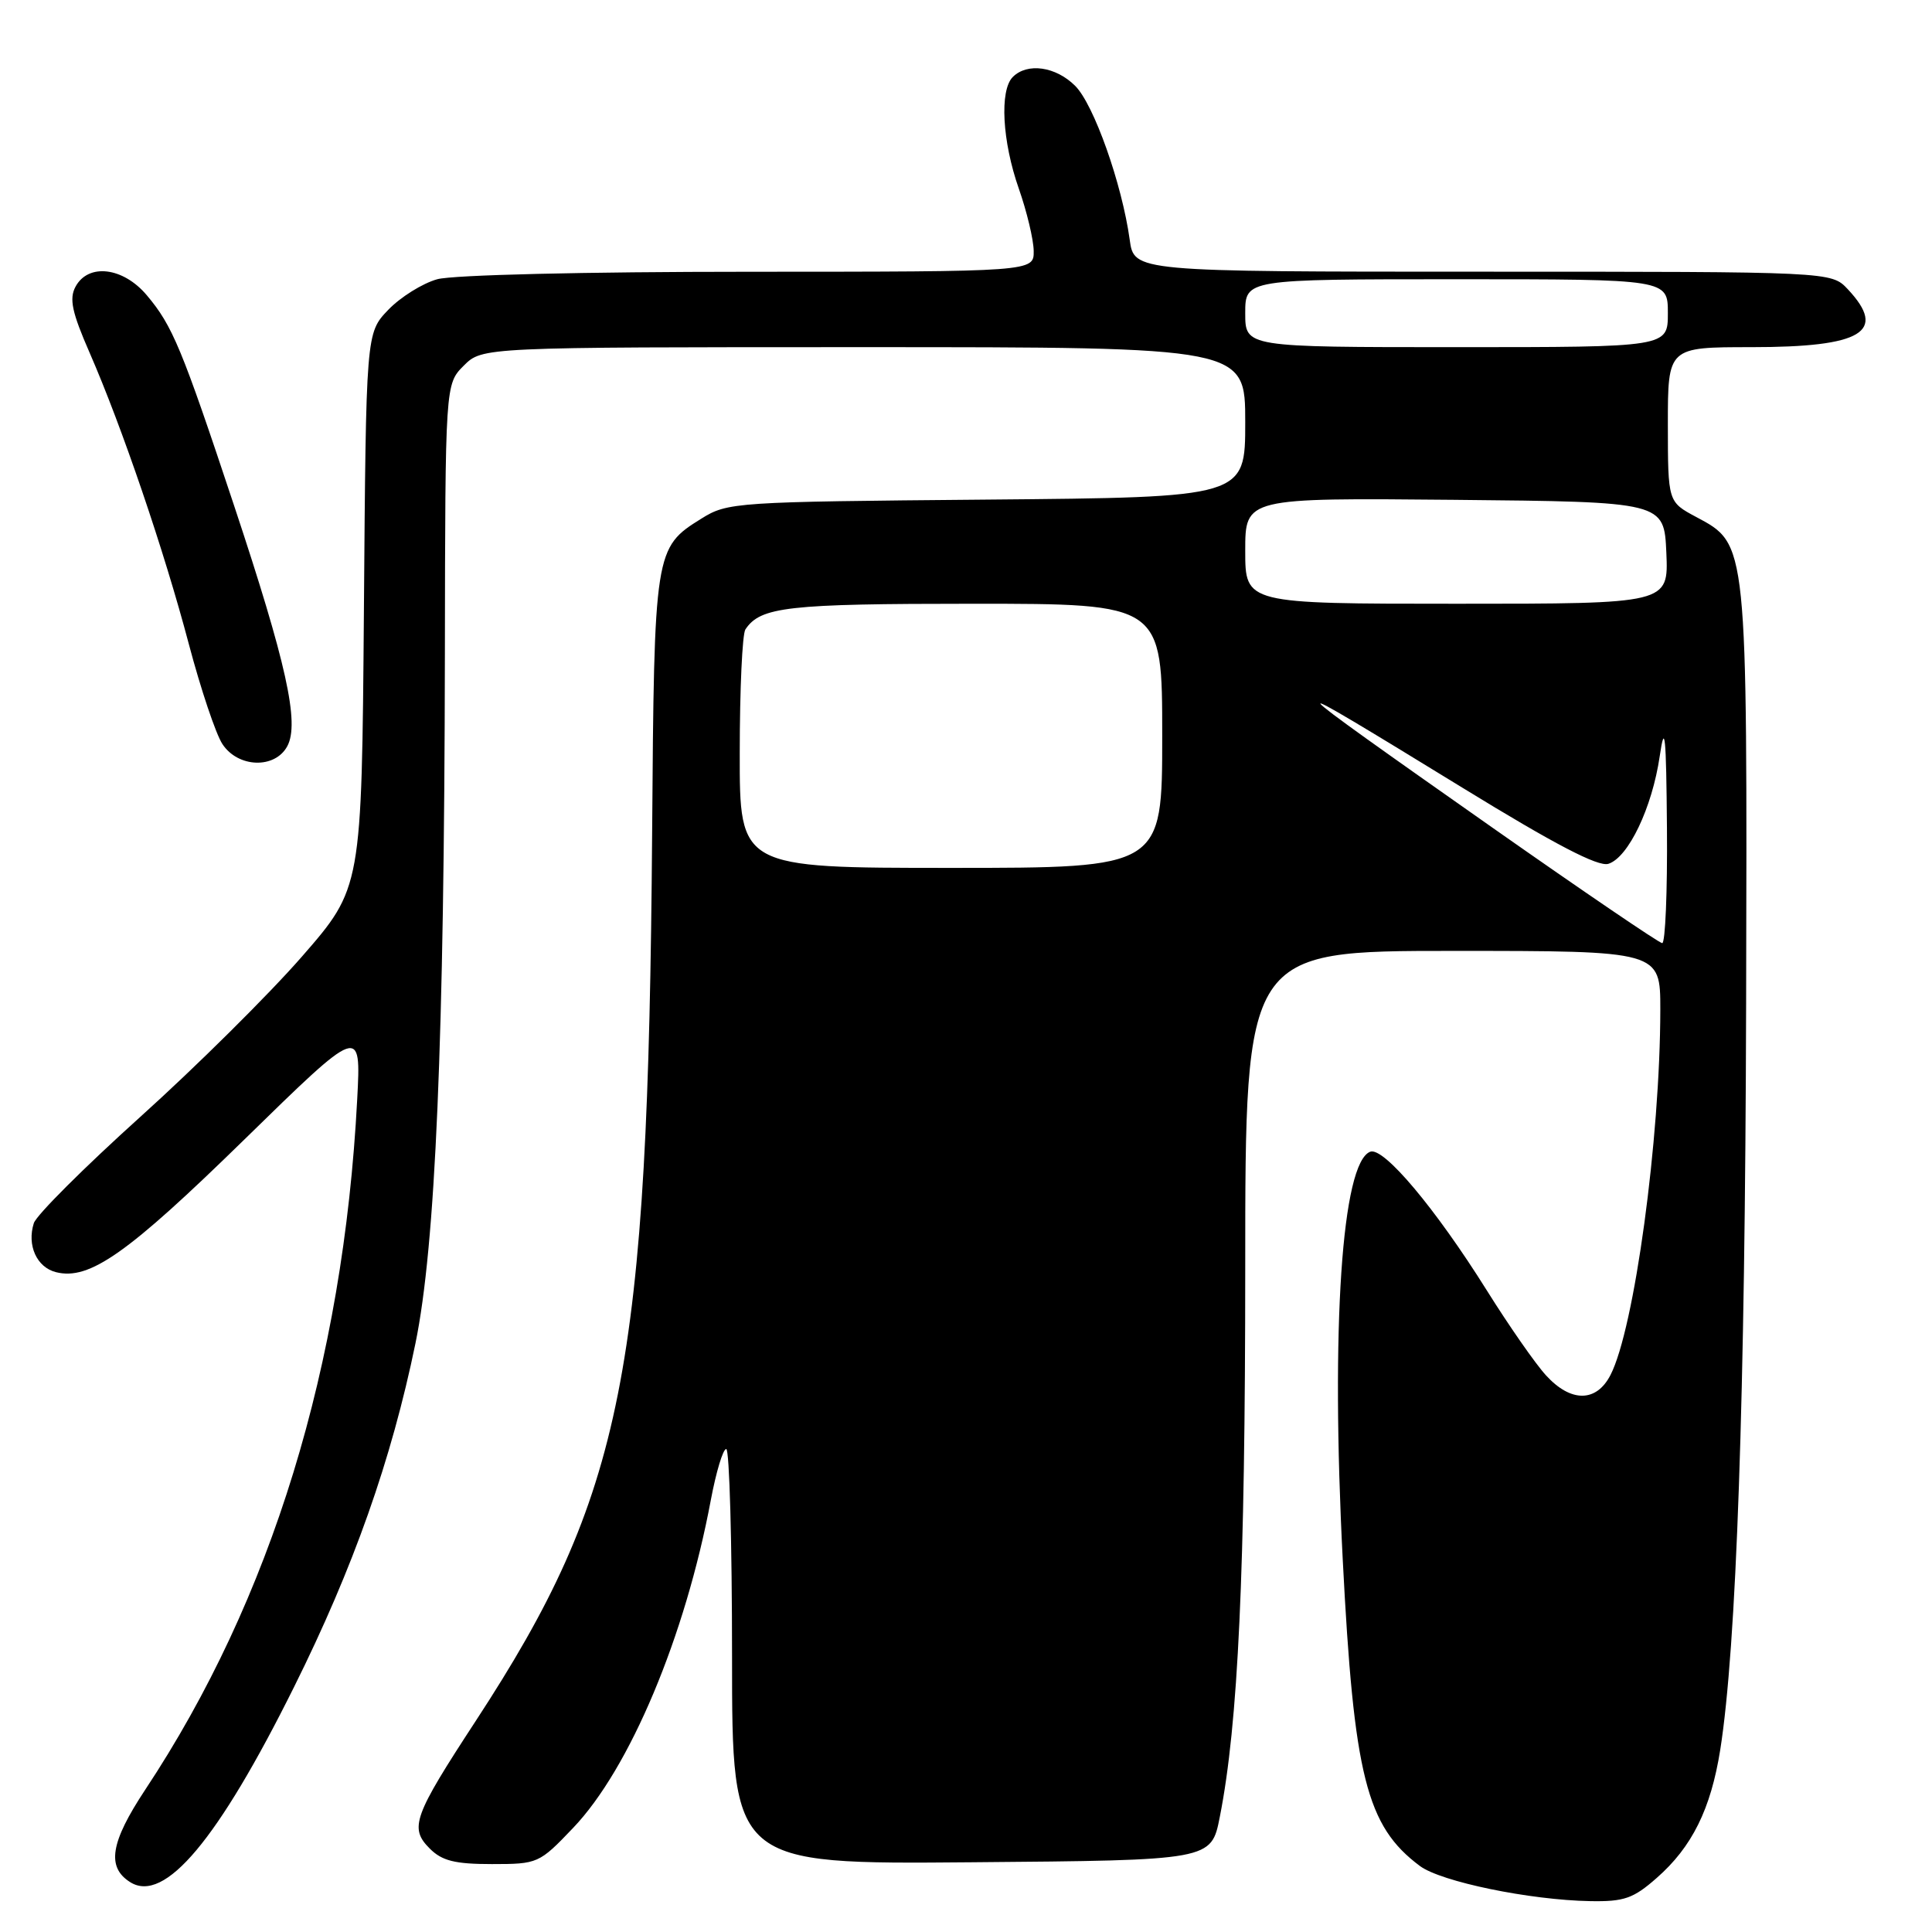 <?xml version="1.0" encoding="UTF-8" standalone="no"?>
<!DOCTYPE svg PUBLIC "-//W3C//DTD SVG 1.1//EN" "http://www.w3.org/Graphics/SVG/1.1/DTD/svg11.dtd" >
<svg xmlns="http://www.w3.org/2000/svg" xmlns:xlink="http://www.w3.org/1999/xlink" version="1.1" viewBox="0 0 256 256">
 <g >
 <path fill="currentColor"
d=" M 219.52 248.84 C 224.20 244.74 226.69 239.72 227.94 231.86 C 230.09 218.29 231.24 185.30 231.37 133.00 C 231.52 71.61 231.57 72.15 224.75 68.50 C 221.01 66.50 221.01 66.50 221.00 56.25 C 221.00 46.00 221.00 46.00 232.07 46.00 C 246.76 46.00 250.14 43.97 244.83 38.31 C 242.65 36.00 242.65 36.00 196.46 36.00 C 150.27 36.00 150.27 36.00 149.69 31.75 C 148.67 24.38 144.94 13.84 142.47 11.38 C 139.90 8.81 136.13 8.27 134.20 10.20 C 132.43 11.97 132.80 18.74 135.00 25.00 C 136.06 28.02 136.95 31.74 136.97 33.25 C 137.00 36.00 137.00 36.00 99.25 36.01 C 77.47 36.01 60.00 36.43 57.94 37.00 C 55.99 37.54 53.06 39.37 51.44 41.06 C 48.50 44.13 48.50 44.13 48.22 80.89 C 47.93 117.66 47.93 117.66 40.00 126.76 C 35.63 131.77 25.99 141.33 18.57 148.01 C 11.16 154.69 4.81 161.02 4.48 162.08 C 3.55 165.01 4.87 167.93 7.42 168.57 C 11.85 169.68 16.89 166.13 32.35 151.02 C 47.85 135.87 47.85 135.87 47.33 145.69 C 45.49 180.88 35.96 211.92 19.24 237.15 C 14.63 244.12 14.09 247.41 17.26 249.40 C 21.81 252.25 28.88 243.82 38.98 223.50 C 46.82 207.74 51.87 193.46 55.05 178.00 C 57.71 165.07 58.87 137.91 58.95 86.70 C 59.00 50.91 59.00 50.91 61.45 48.45 C 63.91 46.00 63.91 46.00 114.45 46.00 C 165.00 46.00 165.00 46.00 165.00 55.95 C 165.00 65.90 165.00 65.90 130.75 66.20 C 97.34 66.49 96.41 66.55 92.92 68.73 C 86.74 72.57 86.68 72.97 86.41 110.50 C 85.88 181.70 82.63 198.05 63.06 228.00 C 54.77 240.68 54.21 242.21 56.95 244.95 C 58.57 246.57 60.28 247.00 65.18 247.00 C 71.26 247.00 71.45 246.92 75.93 242.22 C 83.44 234.37 90.81 216.82 94.19 198.75 C 94.89 195.04 95.80 192.00 96.23 192.00 C 96.65 192.00 97.00 204.38 97.00 219.51 C 97.00 247.03 97.00 247.03 128.75 246.76 C 160.50 246.50 160.50 246.50 161.63 240.75 C 164.07 228.42 165.00 208.29 165.00 167.98 C 165.00 126.00 165.00 126.00 192.50 126.00 C 220.00 126.00 220.00 126.00 220.00 133.75 C 219.99 150.90 216.56 176.09 213.39 182.21 C 211.52 185.83 208.15 185.85 204.86 182.25 C 203.47 180.74 199.95 175.68 197.02 171.00 C 190.20 160.11 183.33 151.93 181.56 152.61 C 177.80 154.06 176.33 175.82 177.92 206.65 C 179.39 235.33 181.06 241.97 188.14 247.25 C 190.94 249.34 202.71 251.77 210.72 251.91 C 215.21 251.99 216.43 251.56 219.52 248.84 Z  M 38.07 98.87 C 39.71 95.81 37.96 87.89 31.02 67.00 C 24.07 46.08 22.87 43.18 19.45 39.12 C 16.31 35.39 11.69 34.84 10.00 38.00 C 9.15 39.59 9.54 41.40 11.88 46.75 C 16.17 56.59 21.74 72.93 25.02 85.34 C 26.60 91.31 28.60 97.27 29.47 98.59 C 31.54 101.75 36.44 101.91 38.07 98.87 Z  M 197.83 109.72 C 168.20 88.91 167.88 88.49 193.85 104.42 C 206.04 111.90 211.77 114.89 213.12 114.46 C 215.77 113.62 218.92 107.02 219.92 100.21 C 220.60 95.57 220.78 97.35 220.88 109.75 C 220.95 118.14 220.66 124.99 220.25 124.97 C 219.84 124.95 209.75 118.09 197.83 109.72 Z  M 98.02 99.75 C 98.02 91.36 98.36 84.00 98.77 83.40 C 100.77 80.40 104.32 80.00 128.93 80.00 C 154.00 80.00 154.00 80.00 154.00 97.50 C 154.00 115.00 154.00 115.00 126.00 115.00 C 98.00 115.00 98.00 115.00 98.02 99.75 Z  M 165.00 72.98 C 165.00 65.97 165.00 65.97 192.75 66.23 C 220.50 66.50 220.50 66.50 220.80 73.25 C 221.09 80.00 221.09 80.00 193.05 80.00 C 165.00 80.00 165.00 80.00 165.00 72.98 Z  M 165.00 41.50 C 165.00 37.00 165.00 37.00 193.00 37.00 C 221.00 37.00 221.00 37.00 221.00 41.50 C 221.00 46.00 221.00 46.00 193.00 46.00 C 165.00 46.00 165.00 46.00 165.00 41.50 Z "/>
</g>
</svg>